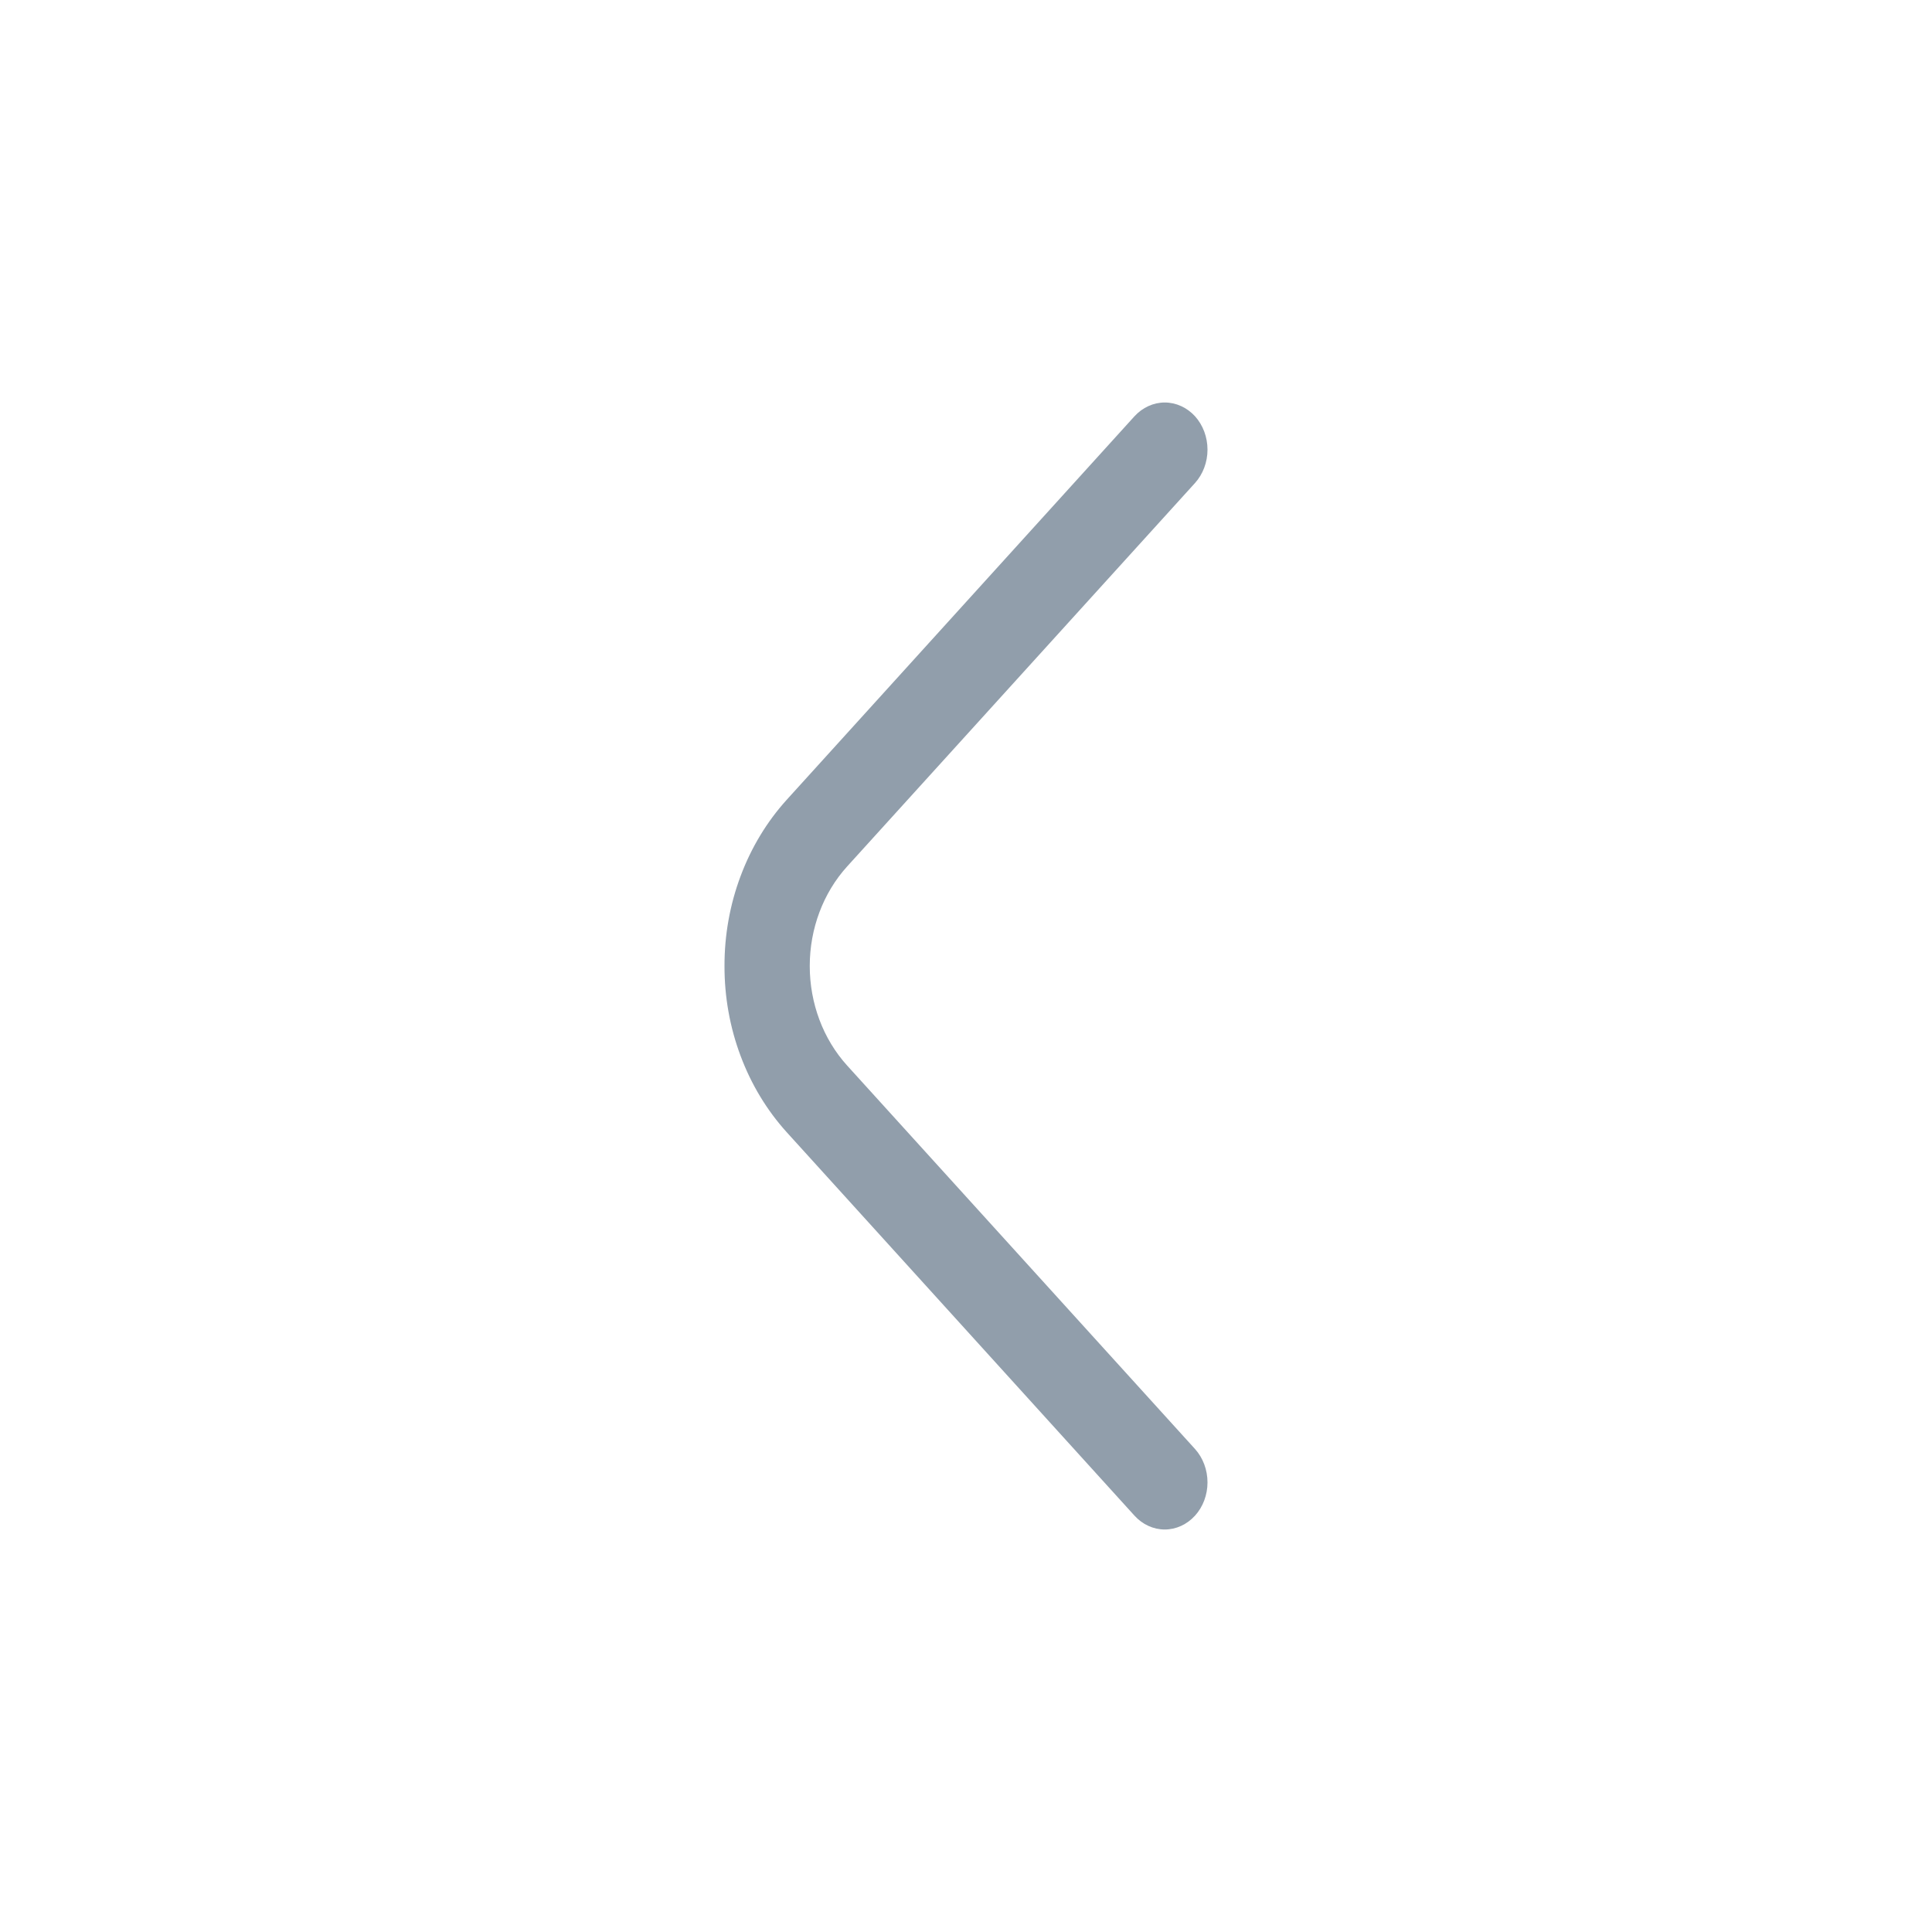 <svg width="24" height="24" viewBox="0 0 24 24" fill="none" xmlns="http://www.w3.org/2000/svg">
<path d="M9 12C8.999 12.383 9.067 12.763 9.2 13.117C9.332 13.471 9.527 13.793 9.772 14.064L14.093 18.828C14.193 18.938 14.328 19 14.469 19C14.61 19 14.745 18.938 14.845 18.828C14.944 18.719 15 18.57 15 18.415C15 18.259 14.944 18.11 14.845 18L10.523 13.236C10.226 12.908 10.059 12.464 10.059 12C10.059 11.536 10.226 11.092 10.523 10.764L14.845 6C14.944 5.89 15 5.741 15 5.586C15 5.43 14.944 5.281 14.845 5.171C14.745 5.062 14.61 5 14.469 5C14.328 5 14.193 5.062 14.093 5.171L9.772 9.936C9.527 10.207 9.332 10.529 9.2 10.883C9.067 11.237 8.999 11.617 9 12Z" fill="#919EAB"/>
</svg>
